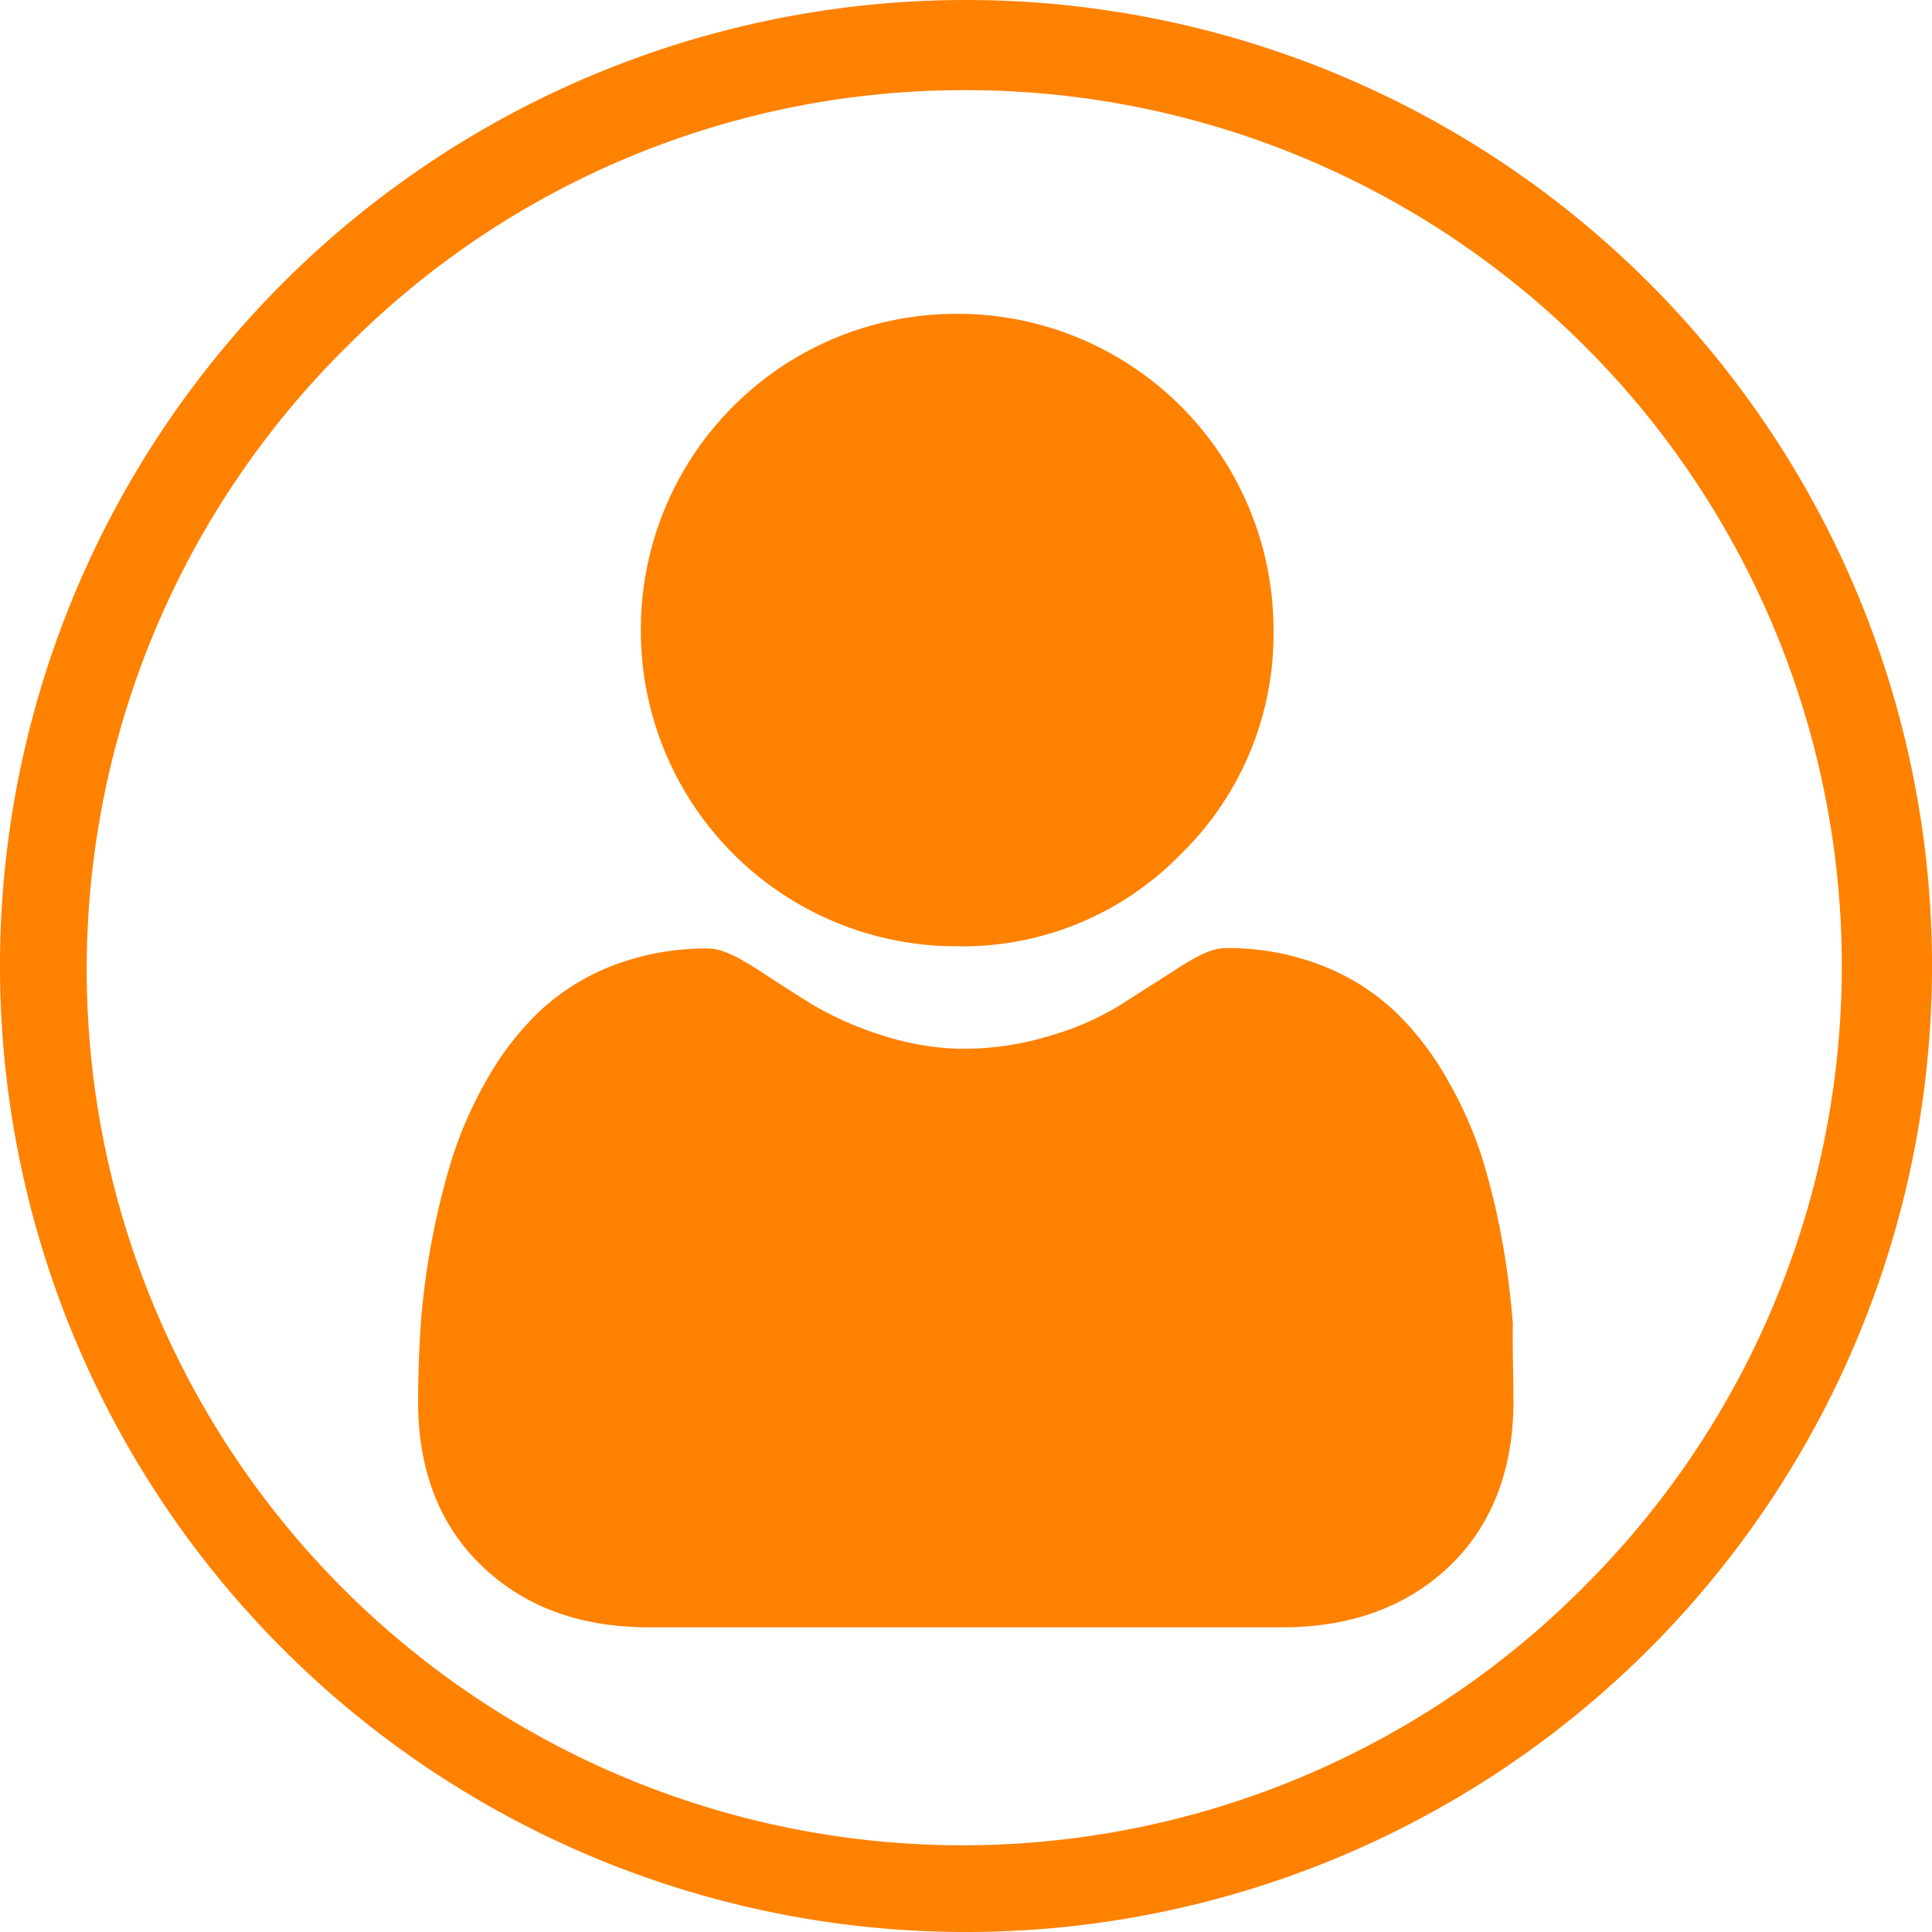 <svg id="Capa_1" data-name="Capa 1" xmlns="http://www.w3.org/2000/svg" viewBox="0 0 300 300"><defs><style>.cls-1{fill:#ff8100;}</style></defs><title>ic_user</title><path class="cls-1" d="M149.89,14.39a136,136,0,0,1,96.17,232.16A136,136,0,1,1,53.73,54.22a135.1,135.1,0,0,1,96.16-39.83m0-14a150,150,0,1,0,150,150,150,150,0,0,0-150-150Z" transform="translate(0.11 -0.39)"/><path class="cls-1" d="M148.52,147.33A47.26,47.26,0,0,0,183.27,133a47.72,47.72,0,0,0,14.37-34.76,49.06,49.06,0,0,0-49.12-49.12A49,49,0,0,0,99.4,98.21a49,49,0,0,0,49.12,49.12Z" transform="translate(0.11 -0.39)"/><path class="cls-1" d="M234.81,205.89c-.33-3.92-.83-8.27-1.67-12.86A108.57,108.57,0,0,0,230,180.08,61.89,61.89,0,0,0,224.62,168a46.11,46.11,0,0,0-8-10.44,35.09,35.09,0,0,0-11.53-7.27,39.91,39.91,0,0,0-14.7-2.68h-.08c-2.09,0-4.1.92-8,3.43-2.43,1.59-5.27,3.34-8.36,5.35a44,44,0,0,1-10.77,4.76,46,46,0,0,1-13.2,2.09h-1.26a42.59,42.59,0,0,1-11.86-2.09A51.89,51.89,0,0,1,126,156.36c-3.09-1.93-5.93-3.76-8.35-5.35-3.93-2.51-5.93-3.34-8-3.34A40.42,40.42,0,0,0,95,150.34a35.26,35.26,0,0,0-11.53,7.27,46.63,46.63,0,0,0-8,10.44,64.63,64.63,0,0,0-5.35,12.11A118.54,118.54,0,0,0,65.23,206c-.25,3.84-.42,7.93-.42,12,0,10.69,3.34,19.3,10,25.64s15.28,9.44,25.89,9.44H199c10.61,0,19.3-3.17,25.9-9.44s10-15,10-25.64C234.89,213.91,234.73,209.82,234.81,205.89Z" transform="translate(0.11 -0.39)"/></svg>
